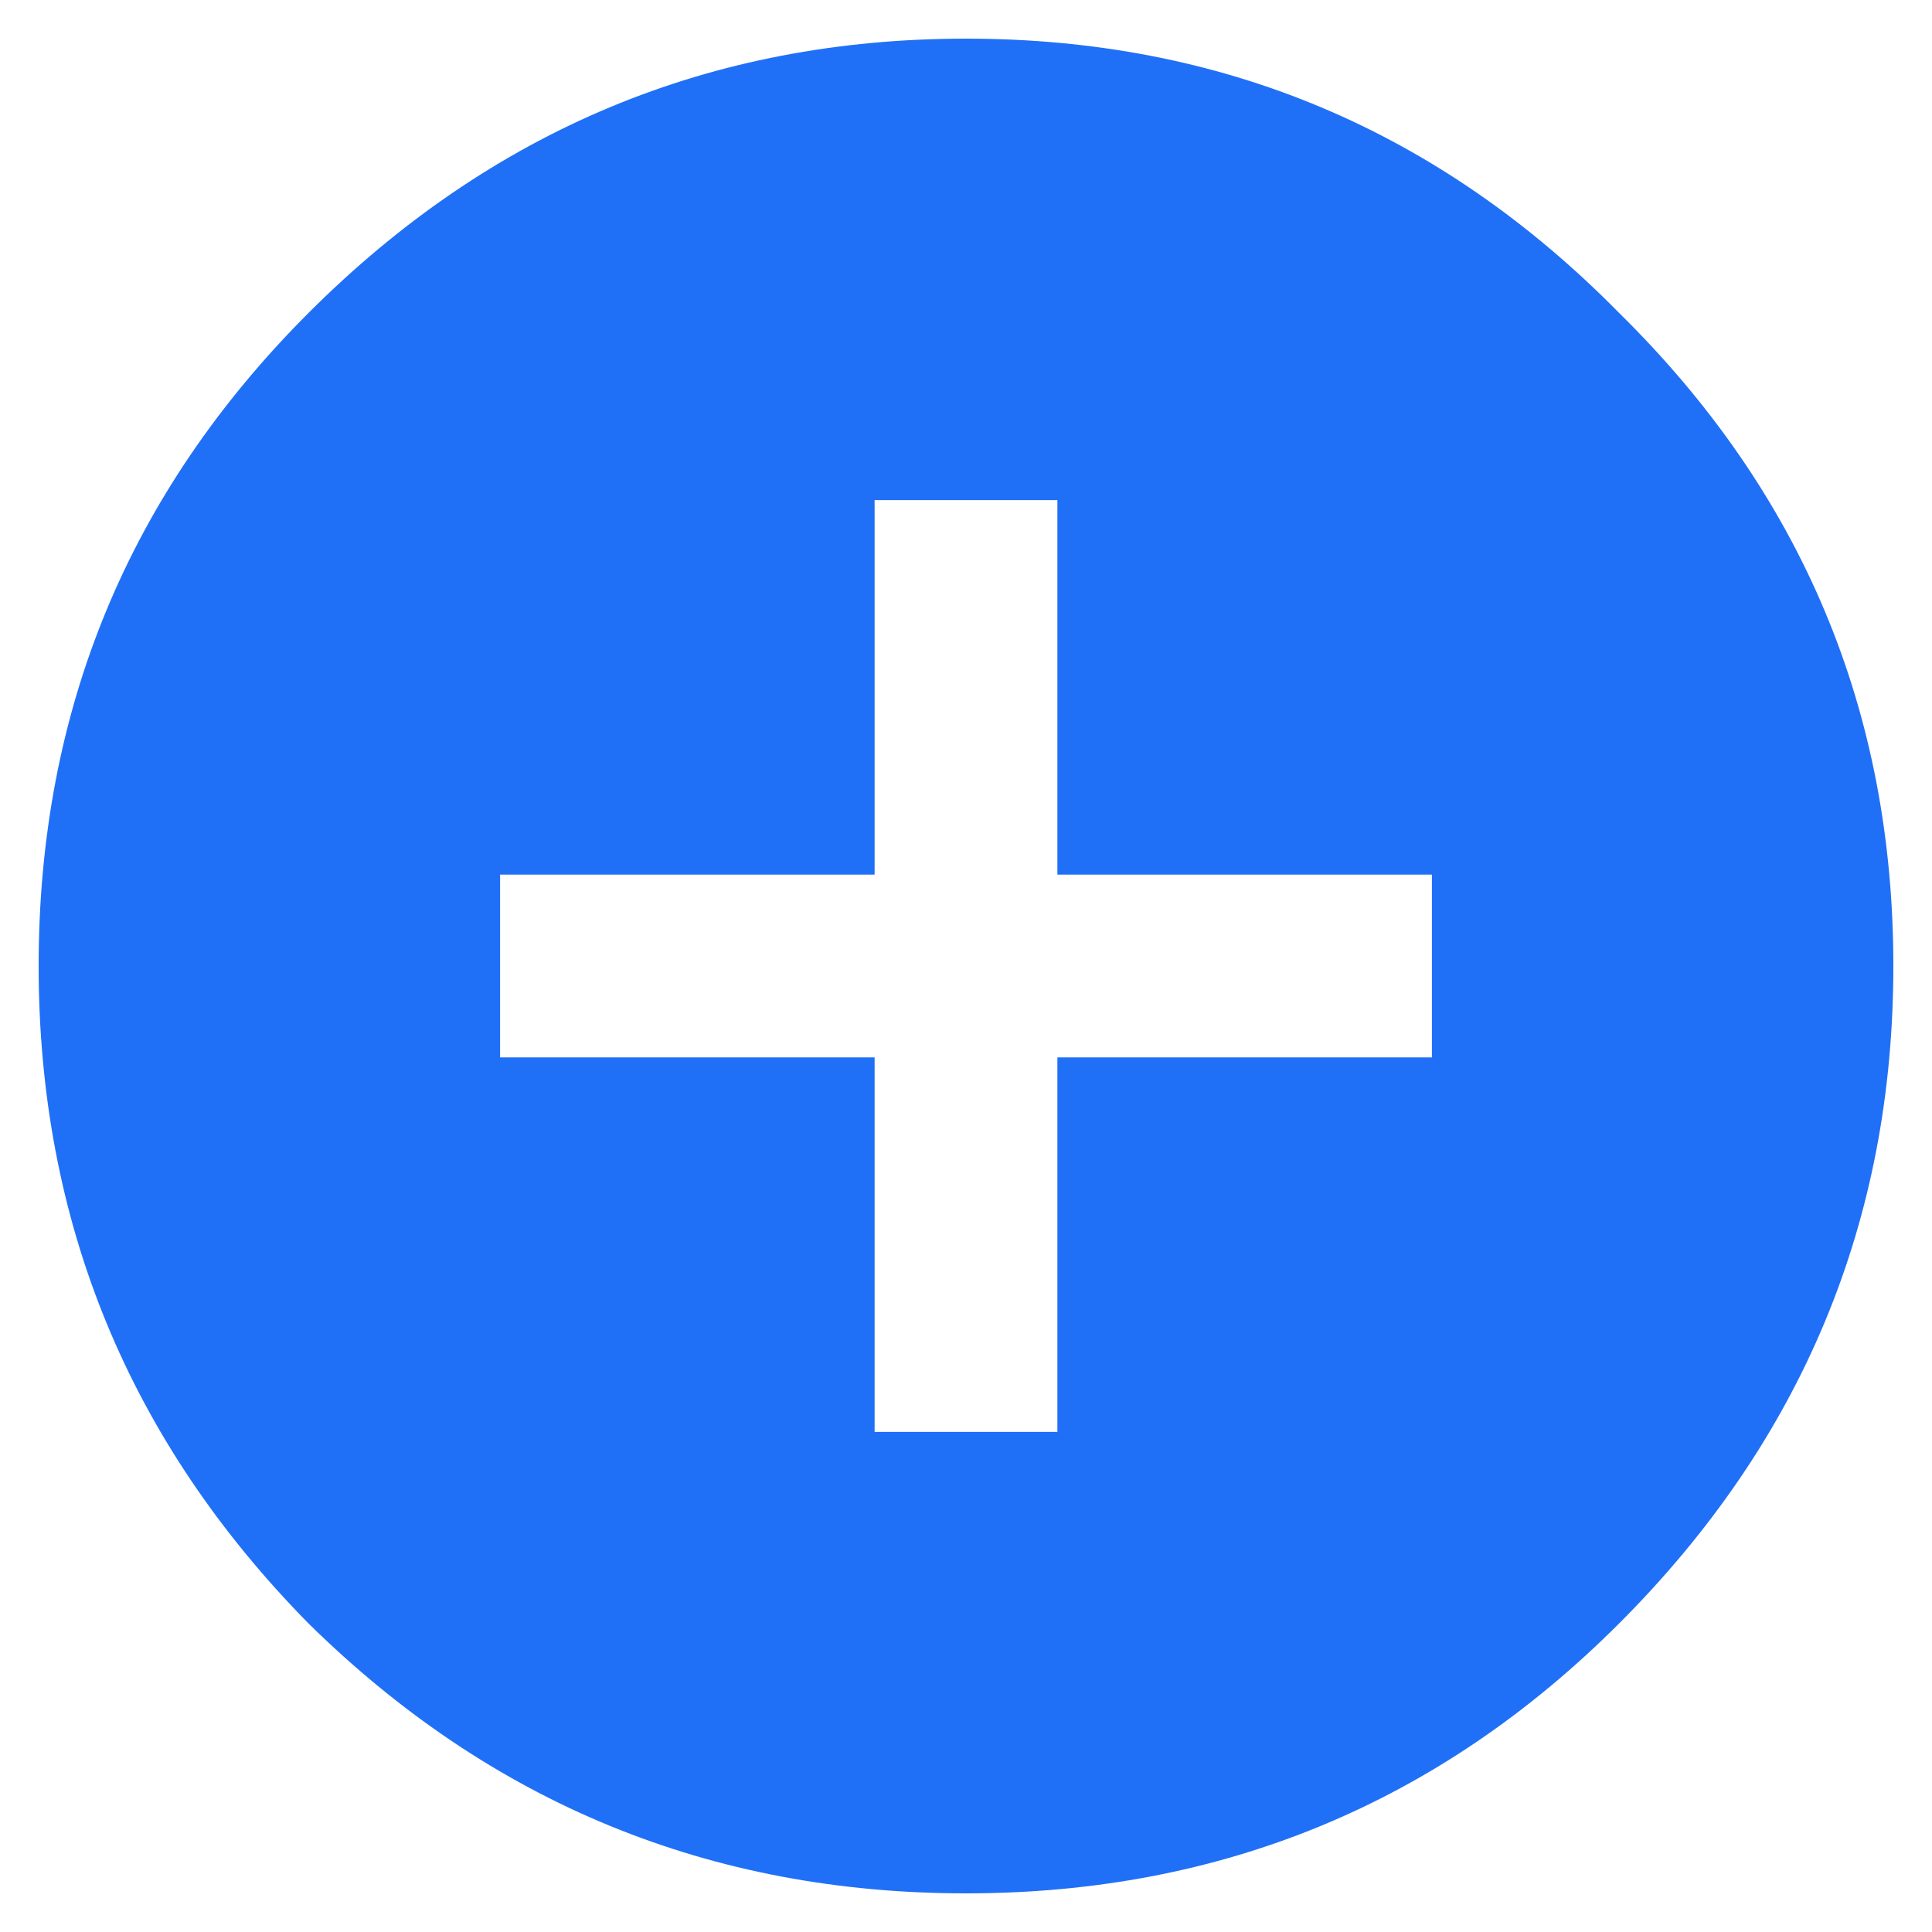 <svg width="26" height="26" viewBox="0 0 26 26" fill="none" xmlns="http://www.w3.org/2000/svg">
<path d="M19.27 14.23V11.77H14.23V6.73H11.77V11.77H6.73V14.23H11.77V19.27H14.23V14.23H19.27ZM4.152 4.211C6.613 1.75 9.562 0.52 13 0.52C16.438 0.52 19.367 1.75 21.789 4.211C24.25 6.633 25.48 9.562 25.48 13C25.48 16.438 24.25 19.387 21.789 21.848C19.367 24.27 16.438 25.48 13 25.48C9.562 25.48 6.613 24.27 4.152 21.848C1.73 19.387 0.52 16.438 0.52 13C0.52 9.562 1.73 6.633 4.152 4.211Z" fill="#2070F7"/>
</svg>
